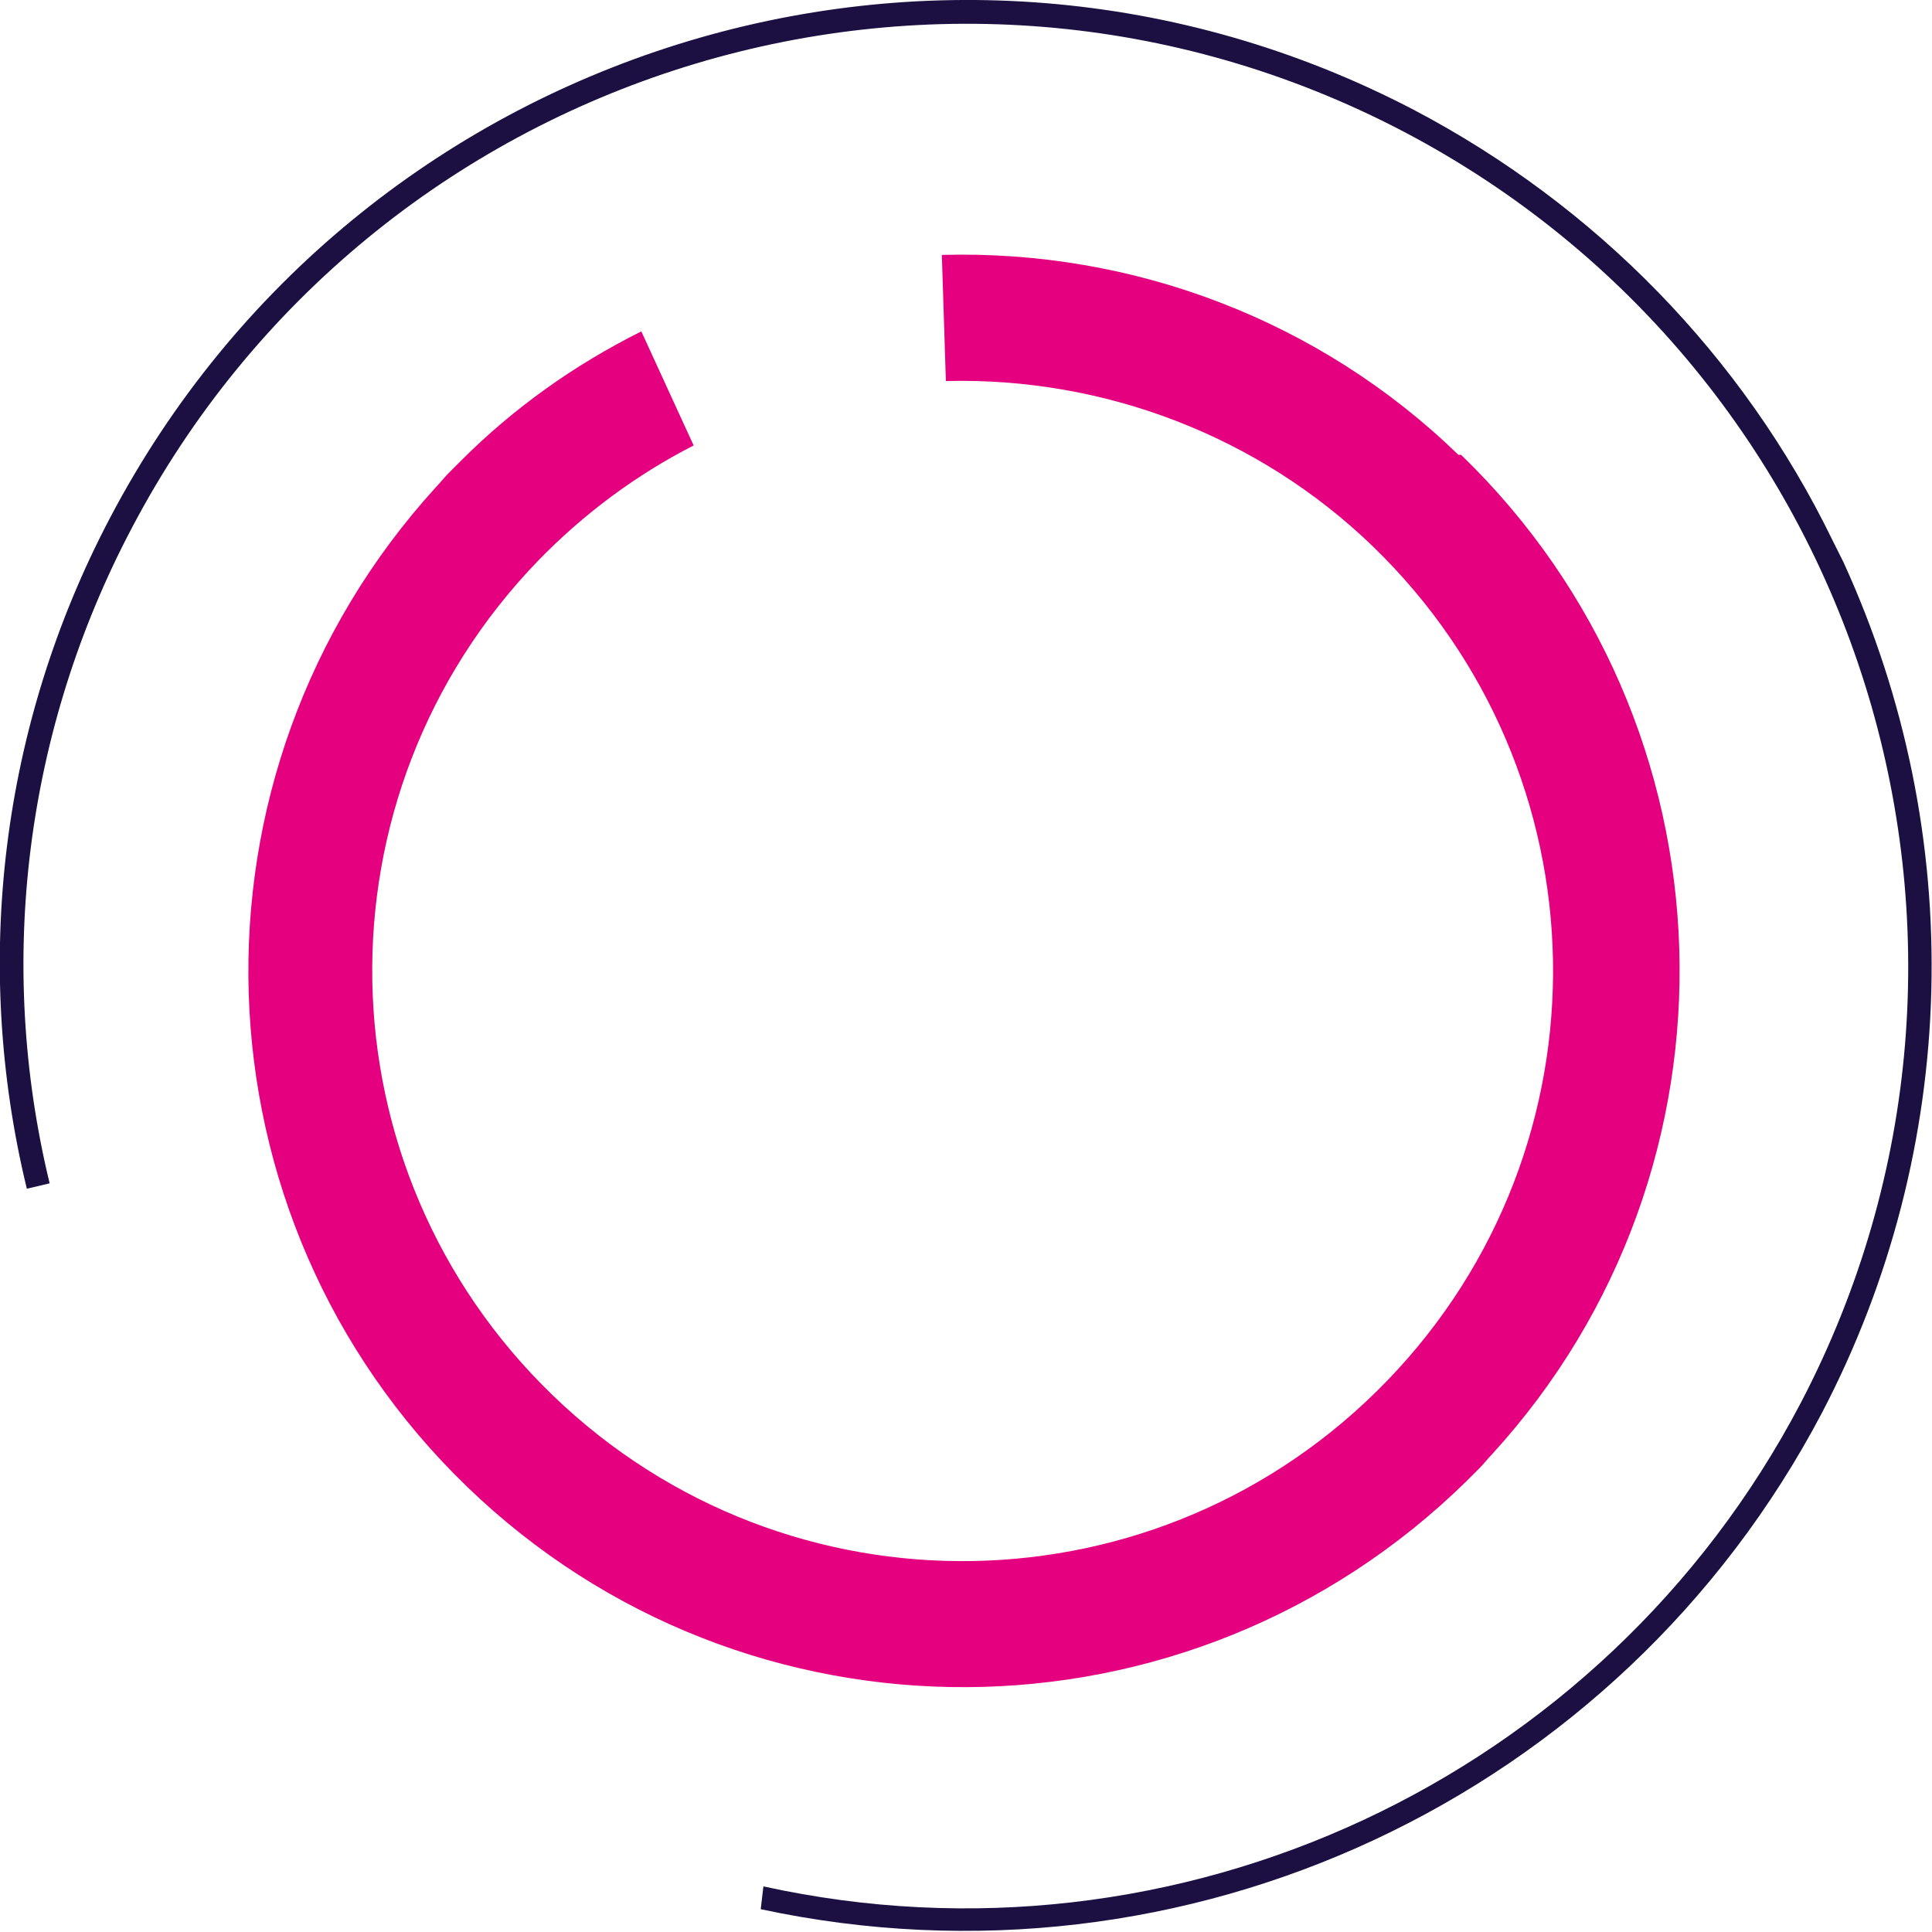 <?xml version="1.0" encoding="UTF-8"?>
<svg id="Layer_2" xmlns="http://www.w3.org/2000/svg" xmlns:xlink="http://www.w3.org/1999/xlink" version="1.1" viewBox="0 0 144 144">
  <!-- Generator: Adobe Illustrator 29.1.0, SVG Export Plug-In . SVG Version: 2.1.0 Build 142)  -->
  <defs>
    <style>
      .st0 {
        fill: none;
      }

      .st1 {
        fill: #e4007e;
      }

      .st2 {
        fill: #1c0f42;
      }

      .st3 {
        clip-path: url(#clippath);
      }
    </style>
    <clipPath id="clippath">
      <rect class="st0" width="144" height="144"/>
    </clipPath>
  </defs>
  <g id="Capa_1">
    <g class="st3">
      <g>
        <path class="st1" d="M108.7,33.9c-10.3-10-24.2-15.3-38.5-14.9l.3,9.4c11.8-.3,23.3,4.1,31.8,12.3,17.5,16.9,18,44.7,1.1,62.2-16.9,17.5-44.7,18-62.2,1.1-17.5-16.9-18-44.7-1.1-62.2,3.4-3.5,7.3-6.4,11.6-8.6l-3.9-8.5c-5,2.5-9.5,5.7-13.4,9.6-.3.3-.7.7-1,1s-.6.7-.9,1c-19.5,21.4-18.5,54.4,2.3,74.5,20.8,20.1,53.8,19.9,74.5-.4.3-.3.7-.7,1-1,.3-.3.6-.7.9-1,19.5-21.3,18.5-54.4-2.3-74.5"/>
        <path class="st2" d="M136.6,40.3c-6.7-13.8-17.7-25-31.2-32.1C70.2-10.2,26.7,3.4,8.2,38.6.1,54-2.1,71.7,2,88.6l1.7-.4c-4-16.5-1.8-33.8,6.1-48.8C27.8,5.1,70.2-8.2,104.6,9.8c34.3,18,47.6,60.4,29.6,94.8-14.7,28-46.4,42.8-77.3,36l-.2,1.7c31.7,6.8,64-8.3,79.1-37,10.3-19.7,10.9-43.1,1.6-63.4"/>
      </g>
    </g>
  </g>
</svg>